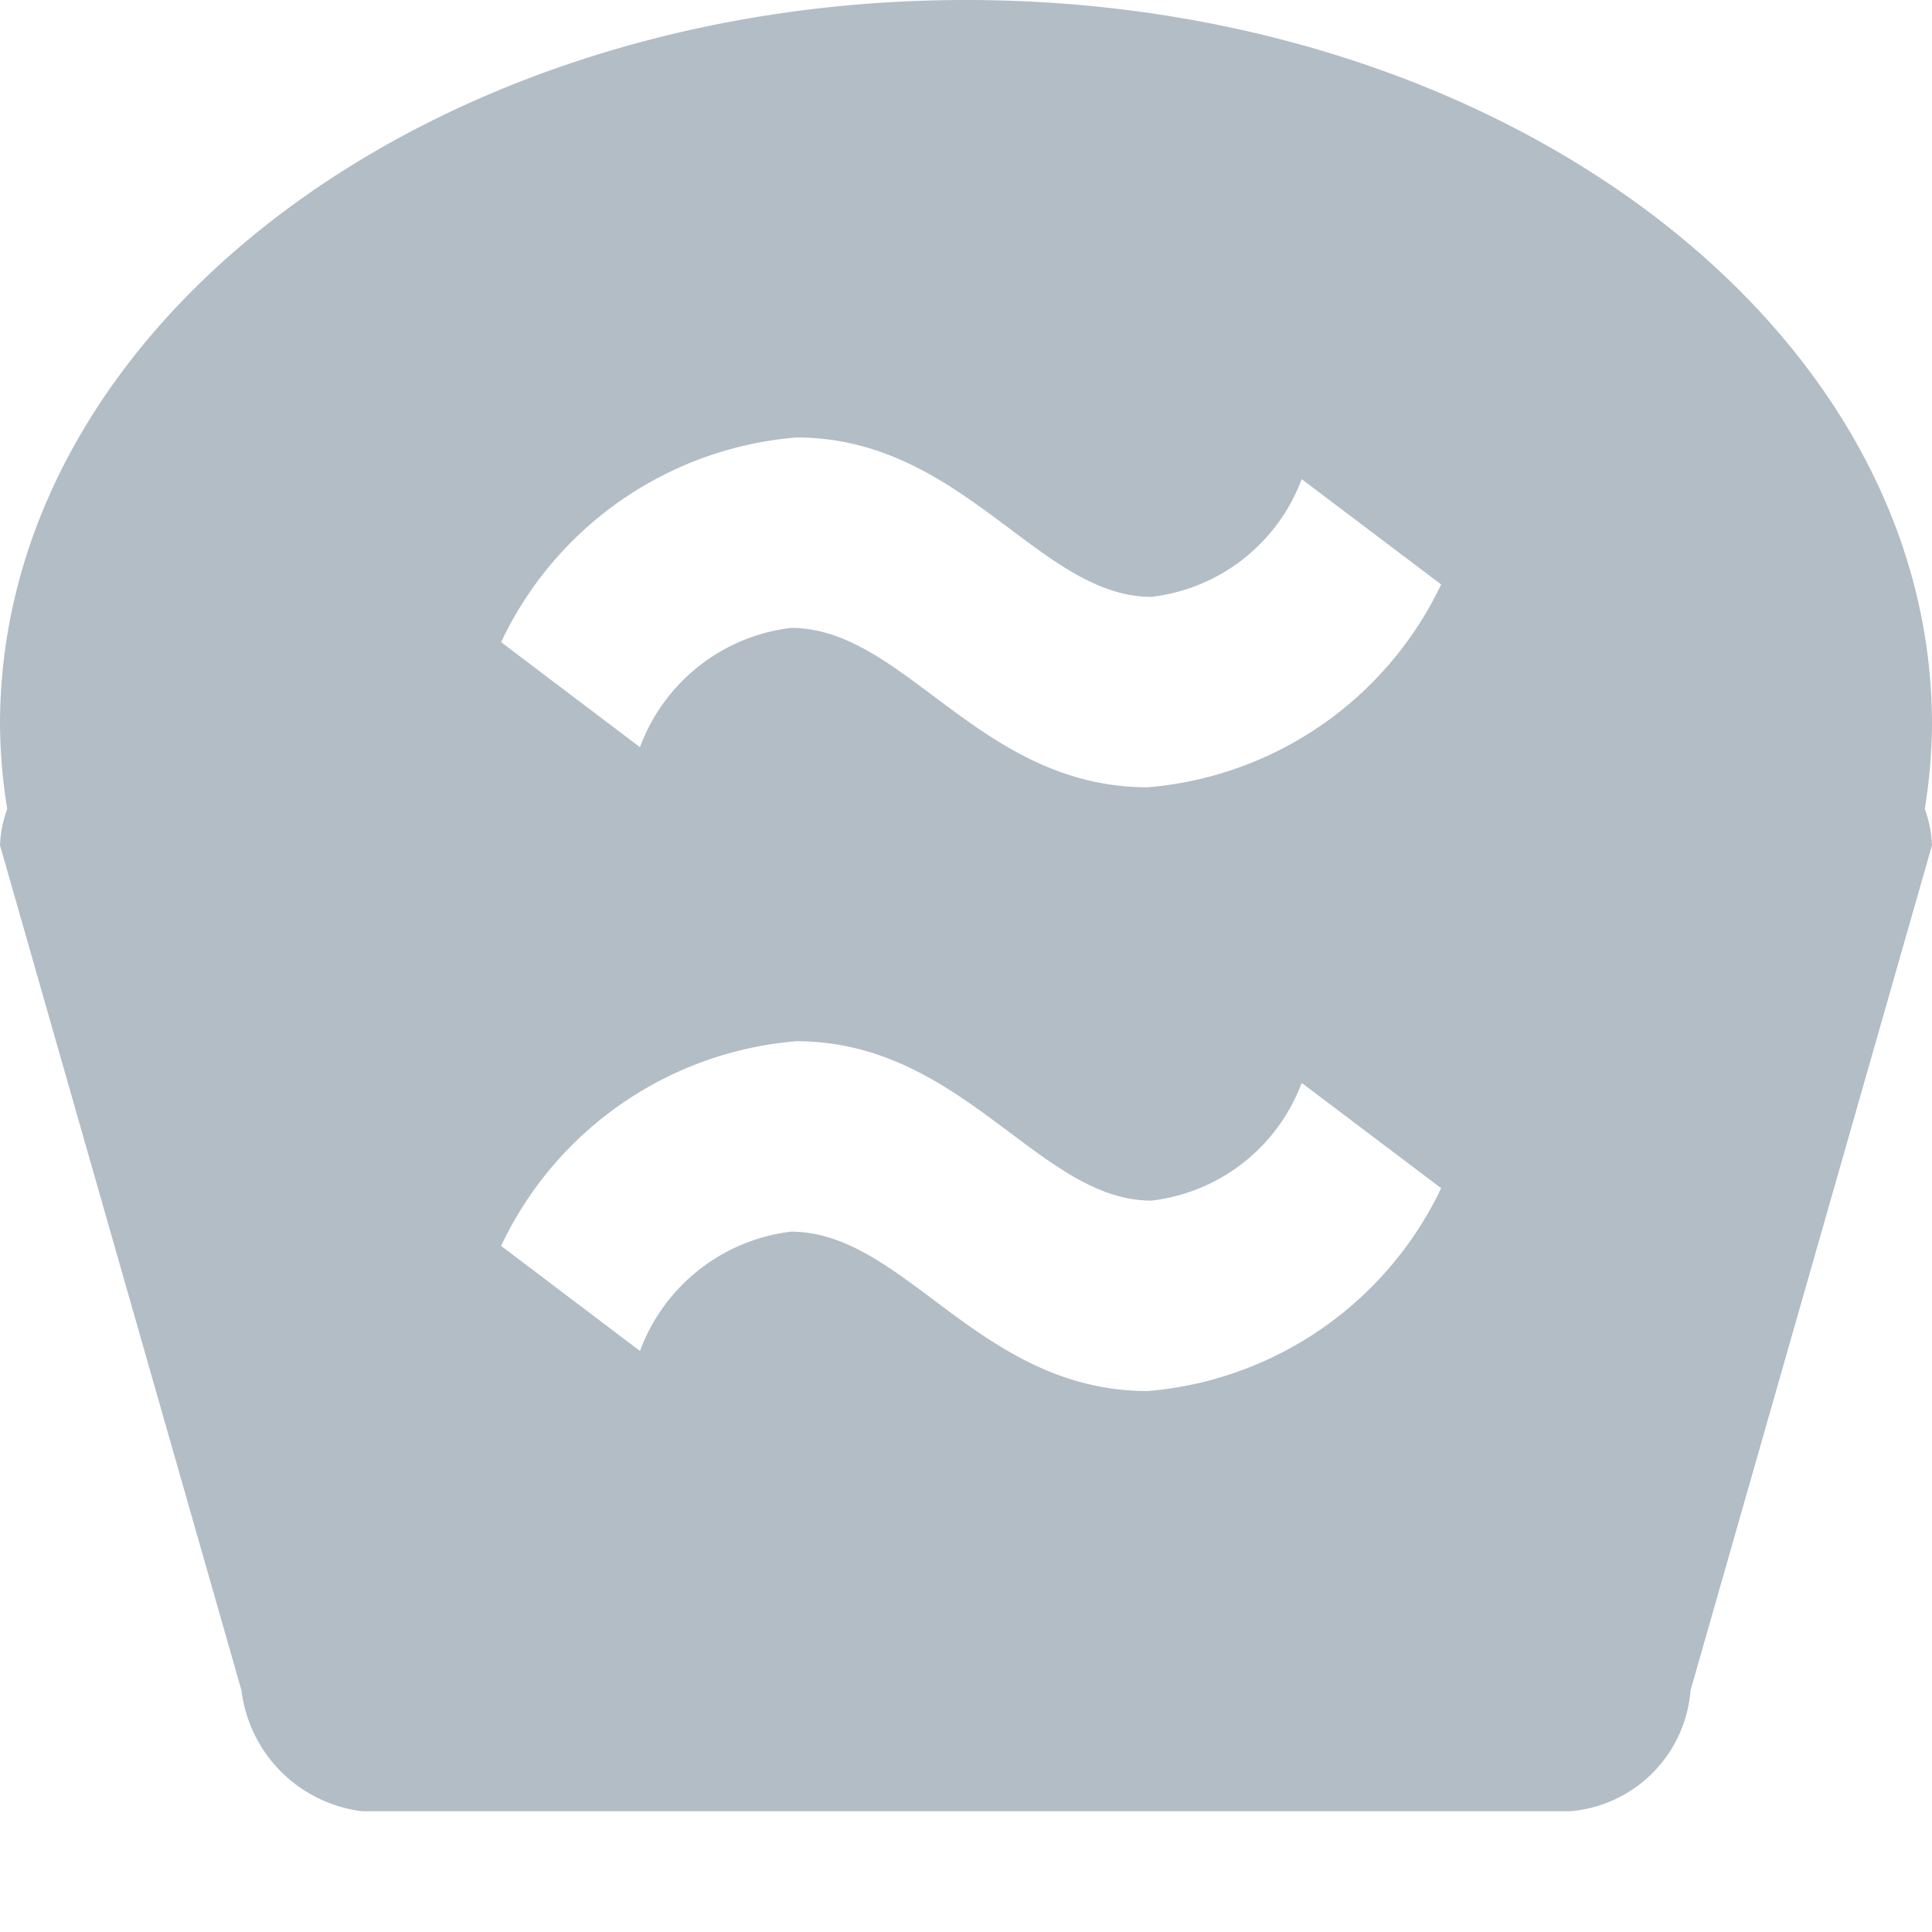 <svg xmlns="http://www.w3.org/2000/svg" width="16" height="16" viewBox="0 0 16 16">
<defs>
    <style>
      .cls-1 {
        fill: #b3bdc6;
        fill-rule: evenodd;
      }
    </style>
  </defs>
  <path id="_拷贝" data-name="~ 拷贝" class="cls-1" d="M16,7l-2,7a1.089,1.089,0,0,1-1,1H3a1.148,1.148,0,0,1-1-1L0,7A0.972,0.972,0,0,1,.06,6.7,4.551,4.551,0,0,1,0,6C0,2.686,3.582,0,8,0s8,2.686,8,6a4.544,4.544,0,0,1-.06.7A0.974,0.974,0,0,1,16,7ZM10.78,3.968a1.516,1.516,0,0,1-1.245.975c-0.93,0-1.56-1.32-2.94-1.32A2.971,2.971,0,0,0,4.15,5.318L5.3,6.188A1.528,1.528,0,0,1,6.55,5.2c0.945,0,1.56,1.32,2.955,1.32a2.962,2.962,0,0,0,2.43-1.68Zm0,5a1.516,1.516,0,0,1-1.245.975c-0.93,0-1.56-1.32-2.94-1.32A2.971,2.971,0,0,0,4.15,10.318L5.3,11.188A1.529,1.529,0,0,1,6.55,10.2c0.945,0,1.56,1.32,2.955,1.32a2.962,2.962,0,0,0,2.43-1.68Z"/>
</svg>
